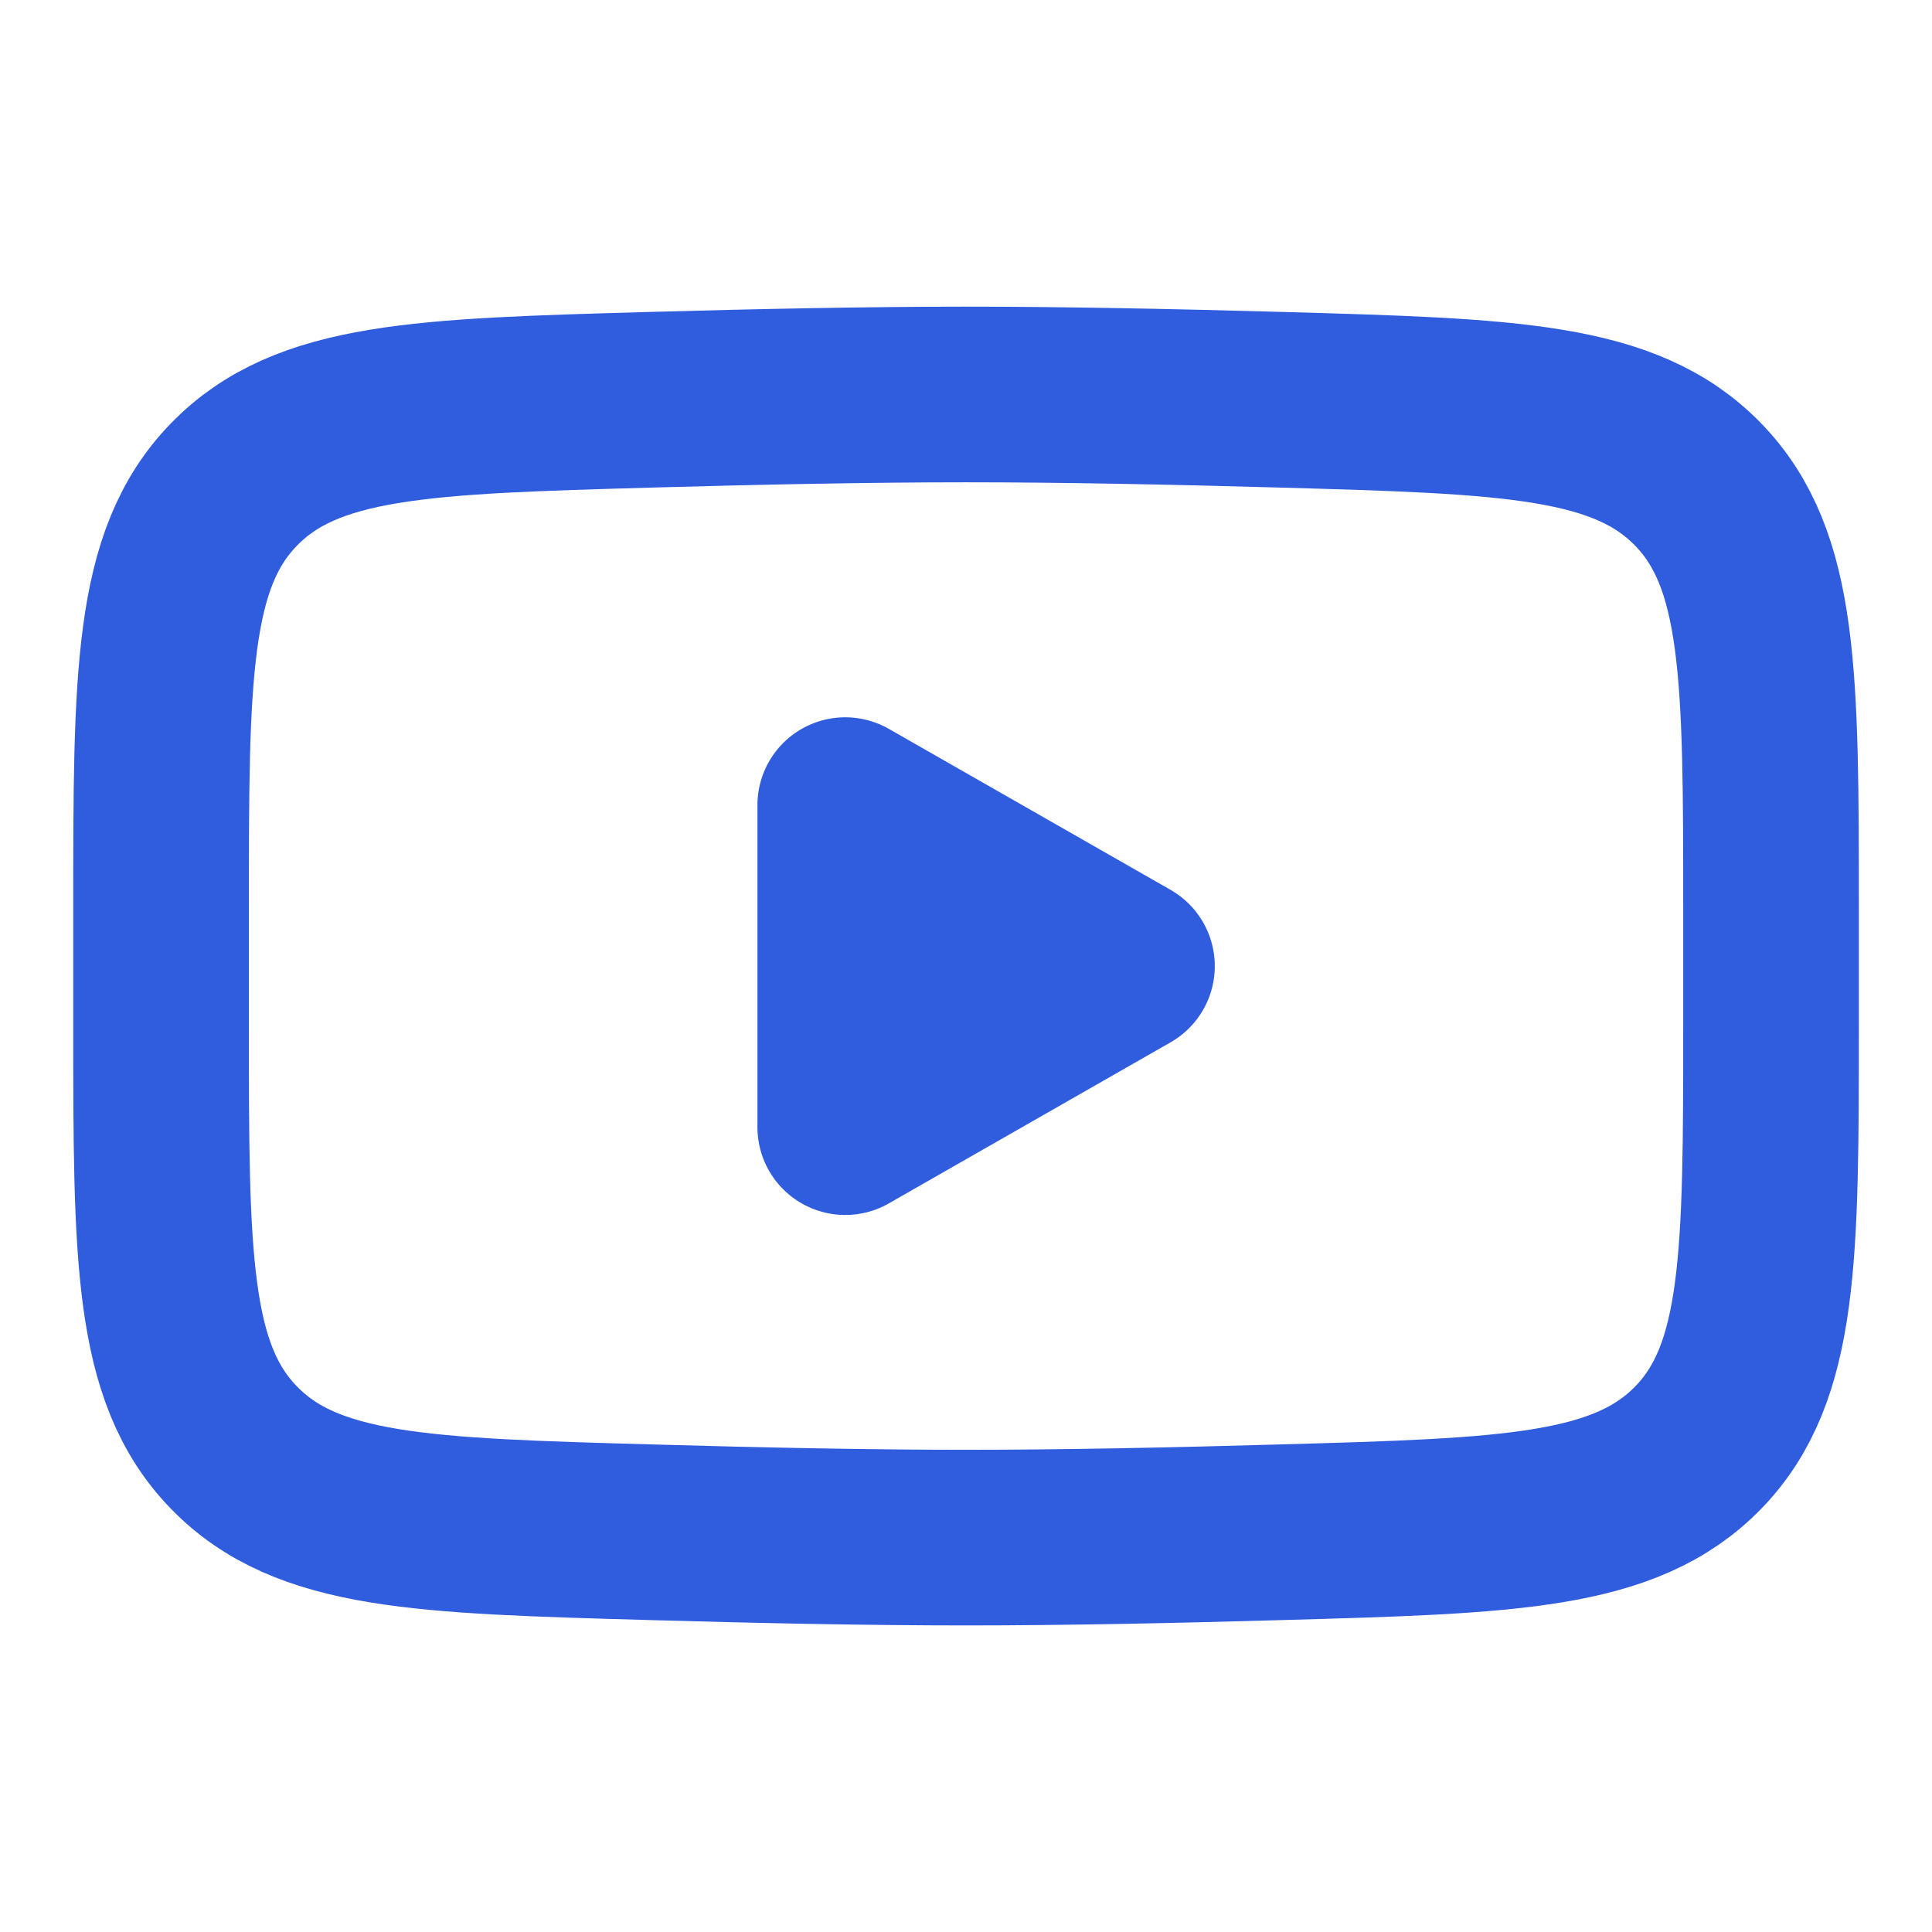 <svg width="22" height="22" viewBox="0 0 22 22" fill="none" xmlns="http://www.w3.org/2000/svg">
<path d="M12.833 11.001L9.625 12.835V9.168L12.833 11.001Z" fill="#305CDE" stroke="#305CDE" stroke-width="2" stroke-linecap="round" stroke-linejoin="round"/>
<path d="M1.834 11.649V10.351C1.834 7.698 1.834 6.37 2.664 5.517C3.494 4.663 4.801 4.626 7.415 4.552C8.652 4.517 9.917 4.492 11.001 4.492C12.084 4.492 13.348 4.517 14.587 4.552C17.2 4.626 18.507 4.663 19.337 5.517C20.166 6.371 20.167 7.699 20.167 10.351V11.649C20.167 14.303 20.167 15.63 19.338 16.484C18.507 17.337 17.201 17.375 14.587 17.448C13.349 17.484 12.084 17.509 11.001 17.509C9.917 17.509 8.653 17.484 7.415 17.448C4.801 17.375 3.494 17.338 2.664 16.484C1.833 15.63 1.834 14.302 1.834 11.649Z" stroke="#305CDE" stroke-width="2"/>
</svg>
